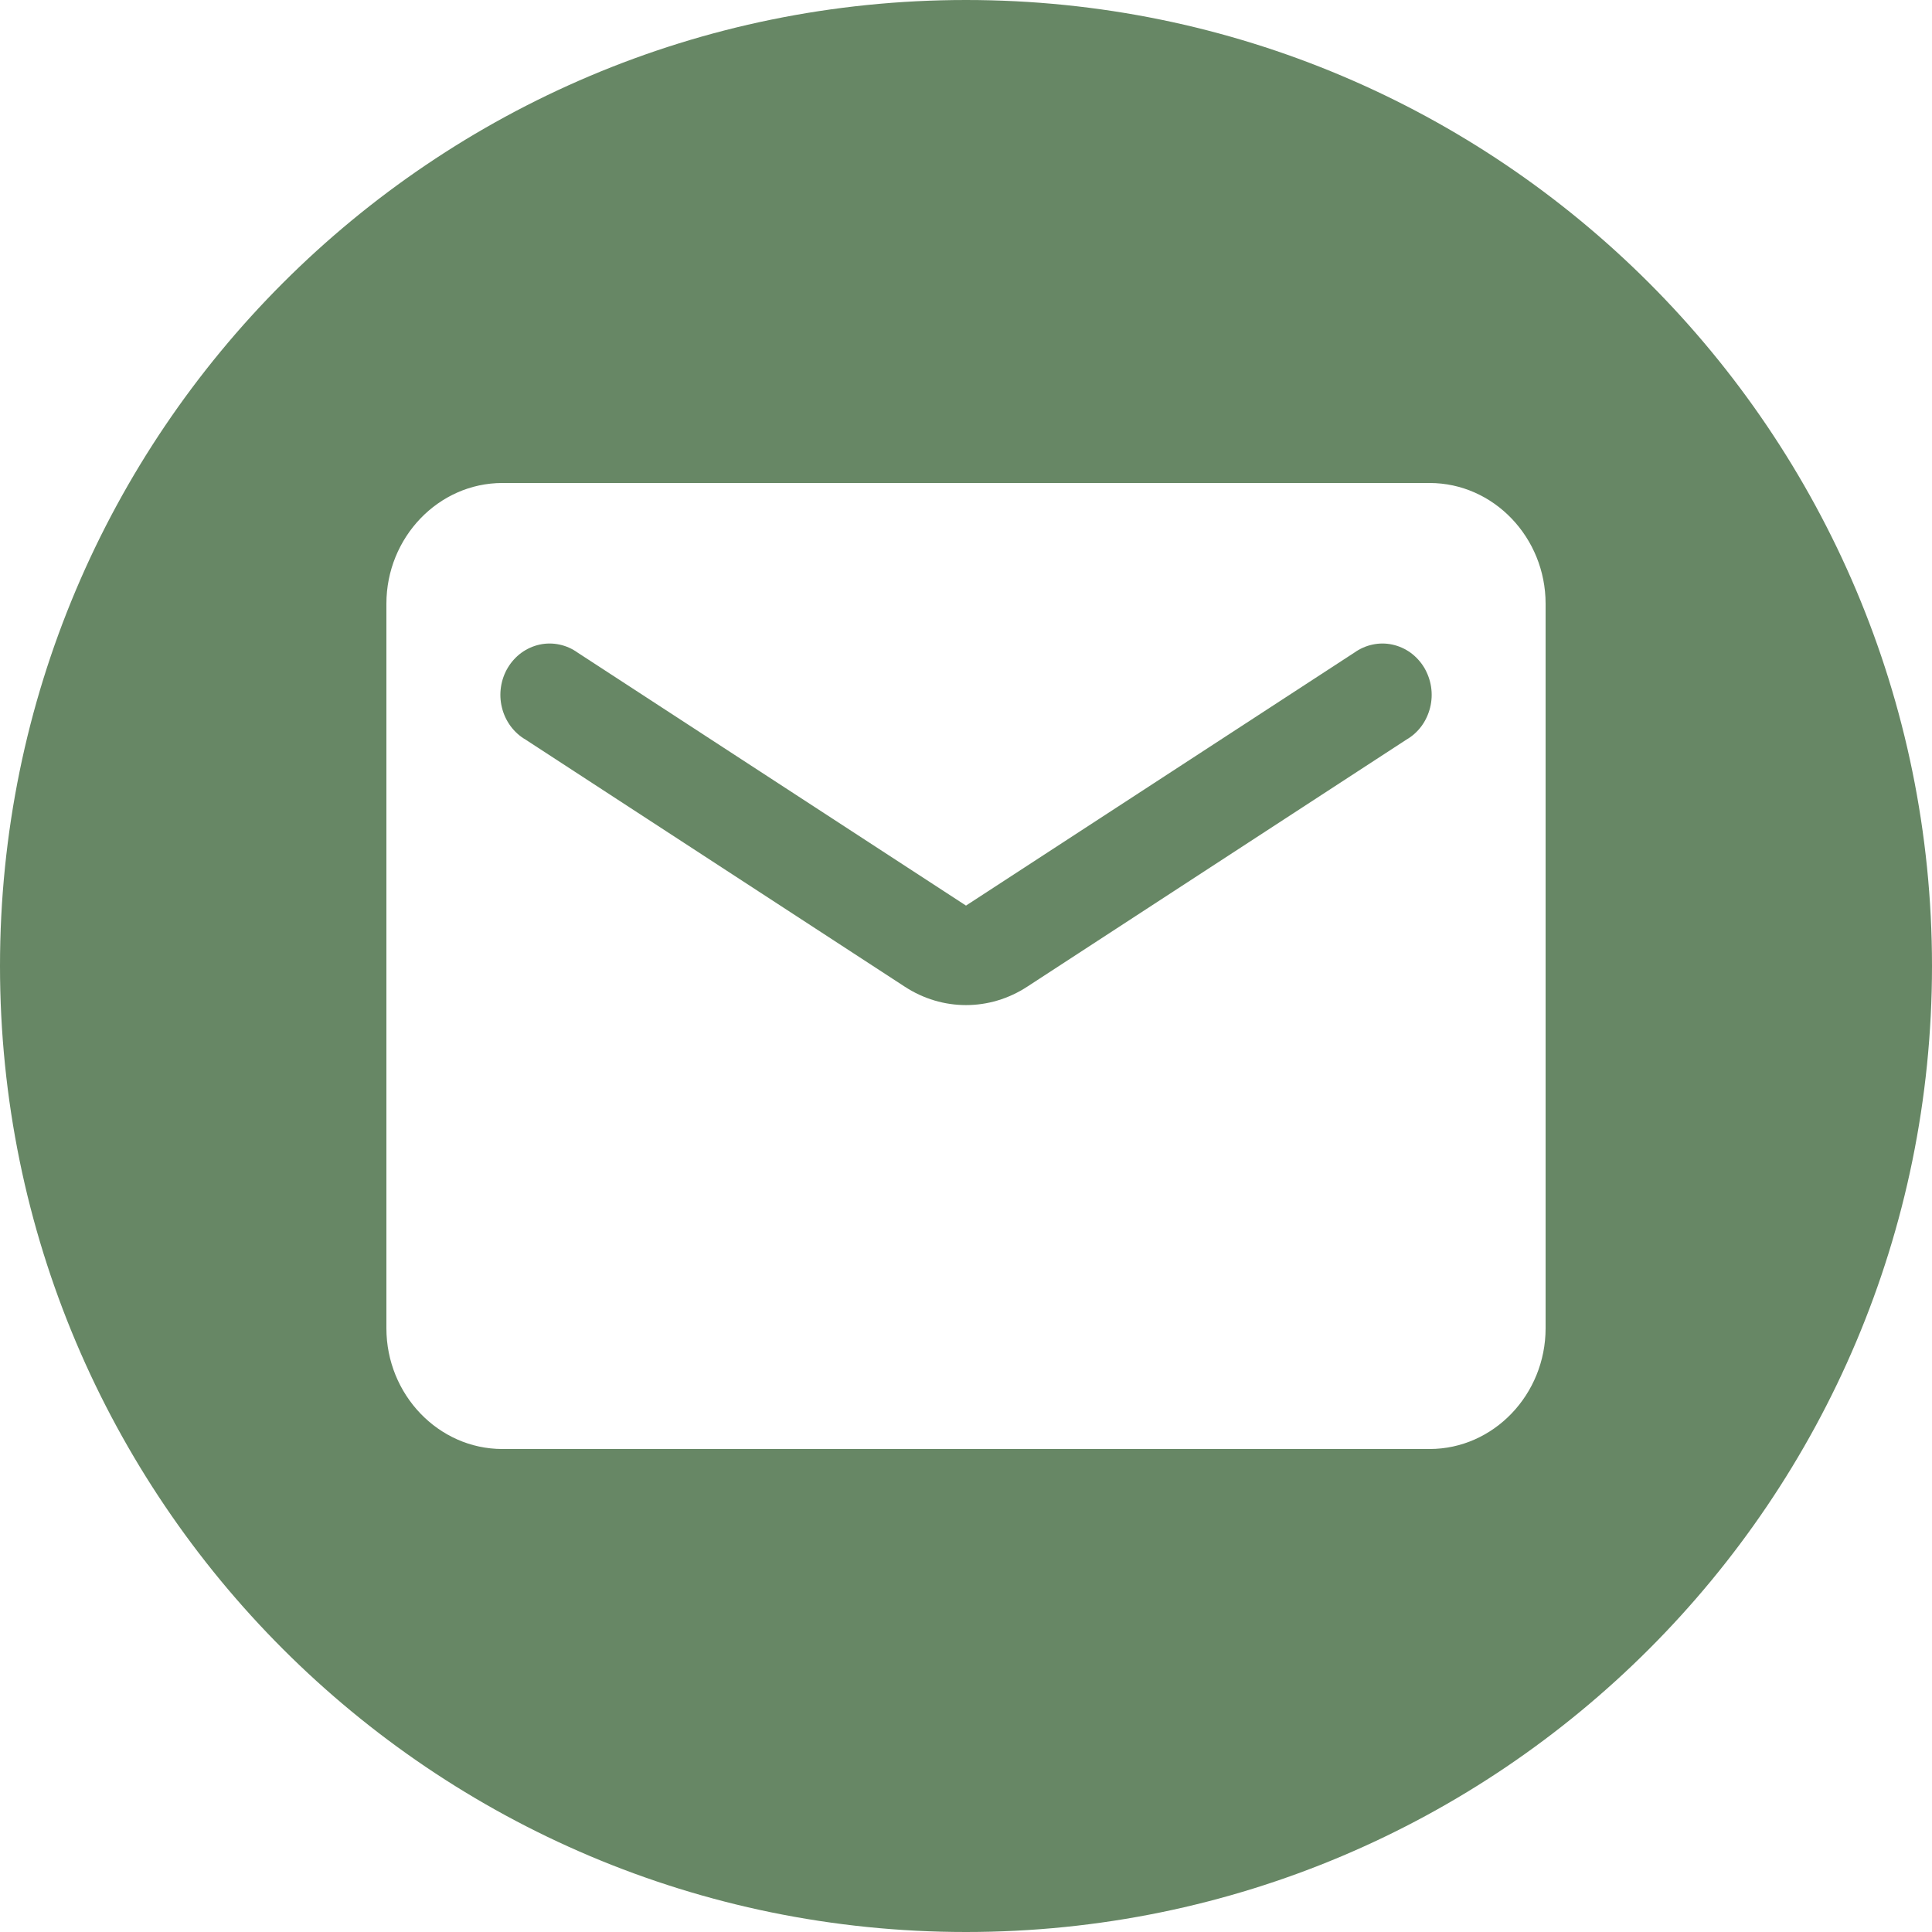 <svg width="30" height="30" viewBox="0 0 30 30" fill="none" xmlns="http://www.w3.org/2000/svg">
<path fill-rule="evenodd" clip-rule="evenodd" d="M15 30C23.284 30 30 23.284 30 15C30 6.716 23.284 0 15 0C6.716 0 0 6.716 0 15C0 23.284 6.716 30 15 30ZM7.8 7.5H22.2C23.19 7.5 24 8.344 24 9.375V20.625C24 21.656 23.19 22.5 22.2 22.5H7.8C6.81 22.5 6 21.656 6 20.625V9.375C6 8.344 6.81 7.5 7.8 7.5ZM15.954 15.319L21.84 11.484C21.931 11.432 22.01 11.36 22.073 11.275C22.136 11.189 22.181 11.091 22.207 10.987C22.233 10.883 22.238 10.774 22.222 10.667C22.206 10.561 22.169 10.459 22.115 10.367C22.06 10.276 21.988 10.197 21.903 10.135C21.818 10.074 21.722 10.031 21.62 10.009C21.519 9.987 21.414 9.987 21.313 10.009C21.212 10.03 21.116 10.073 21.03 10.134L15 14.062L8.97 10.134C8.885 10.073 8.789 10.03 8.688 10.009C8.586 9.987 8.482 9.987 8.38 10.009C8.279 10.031 8.183 10.074 8.098 10.135C8.013 10.197 7.941 10.276 7.886 10.367C7.831 10.459 7.795 10.561 7.779 10.667C7.763 10.774 7.768 10.883 7.794 10.987C7.819 11.091 7.865 11.189 7.928 11.275C7.991 11.36 8.07 11.432 8.16 11.484L14.046 15.319C14.631 15.703 15.369 15.703 15.954 15.319Z" fill="#678765"/>
</svg>
